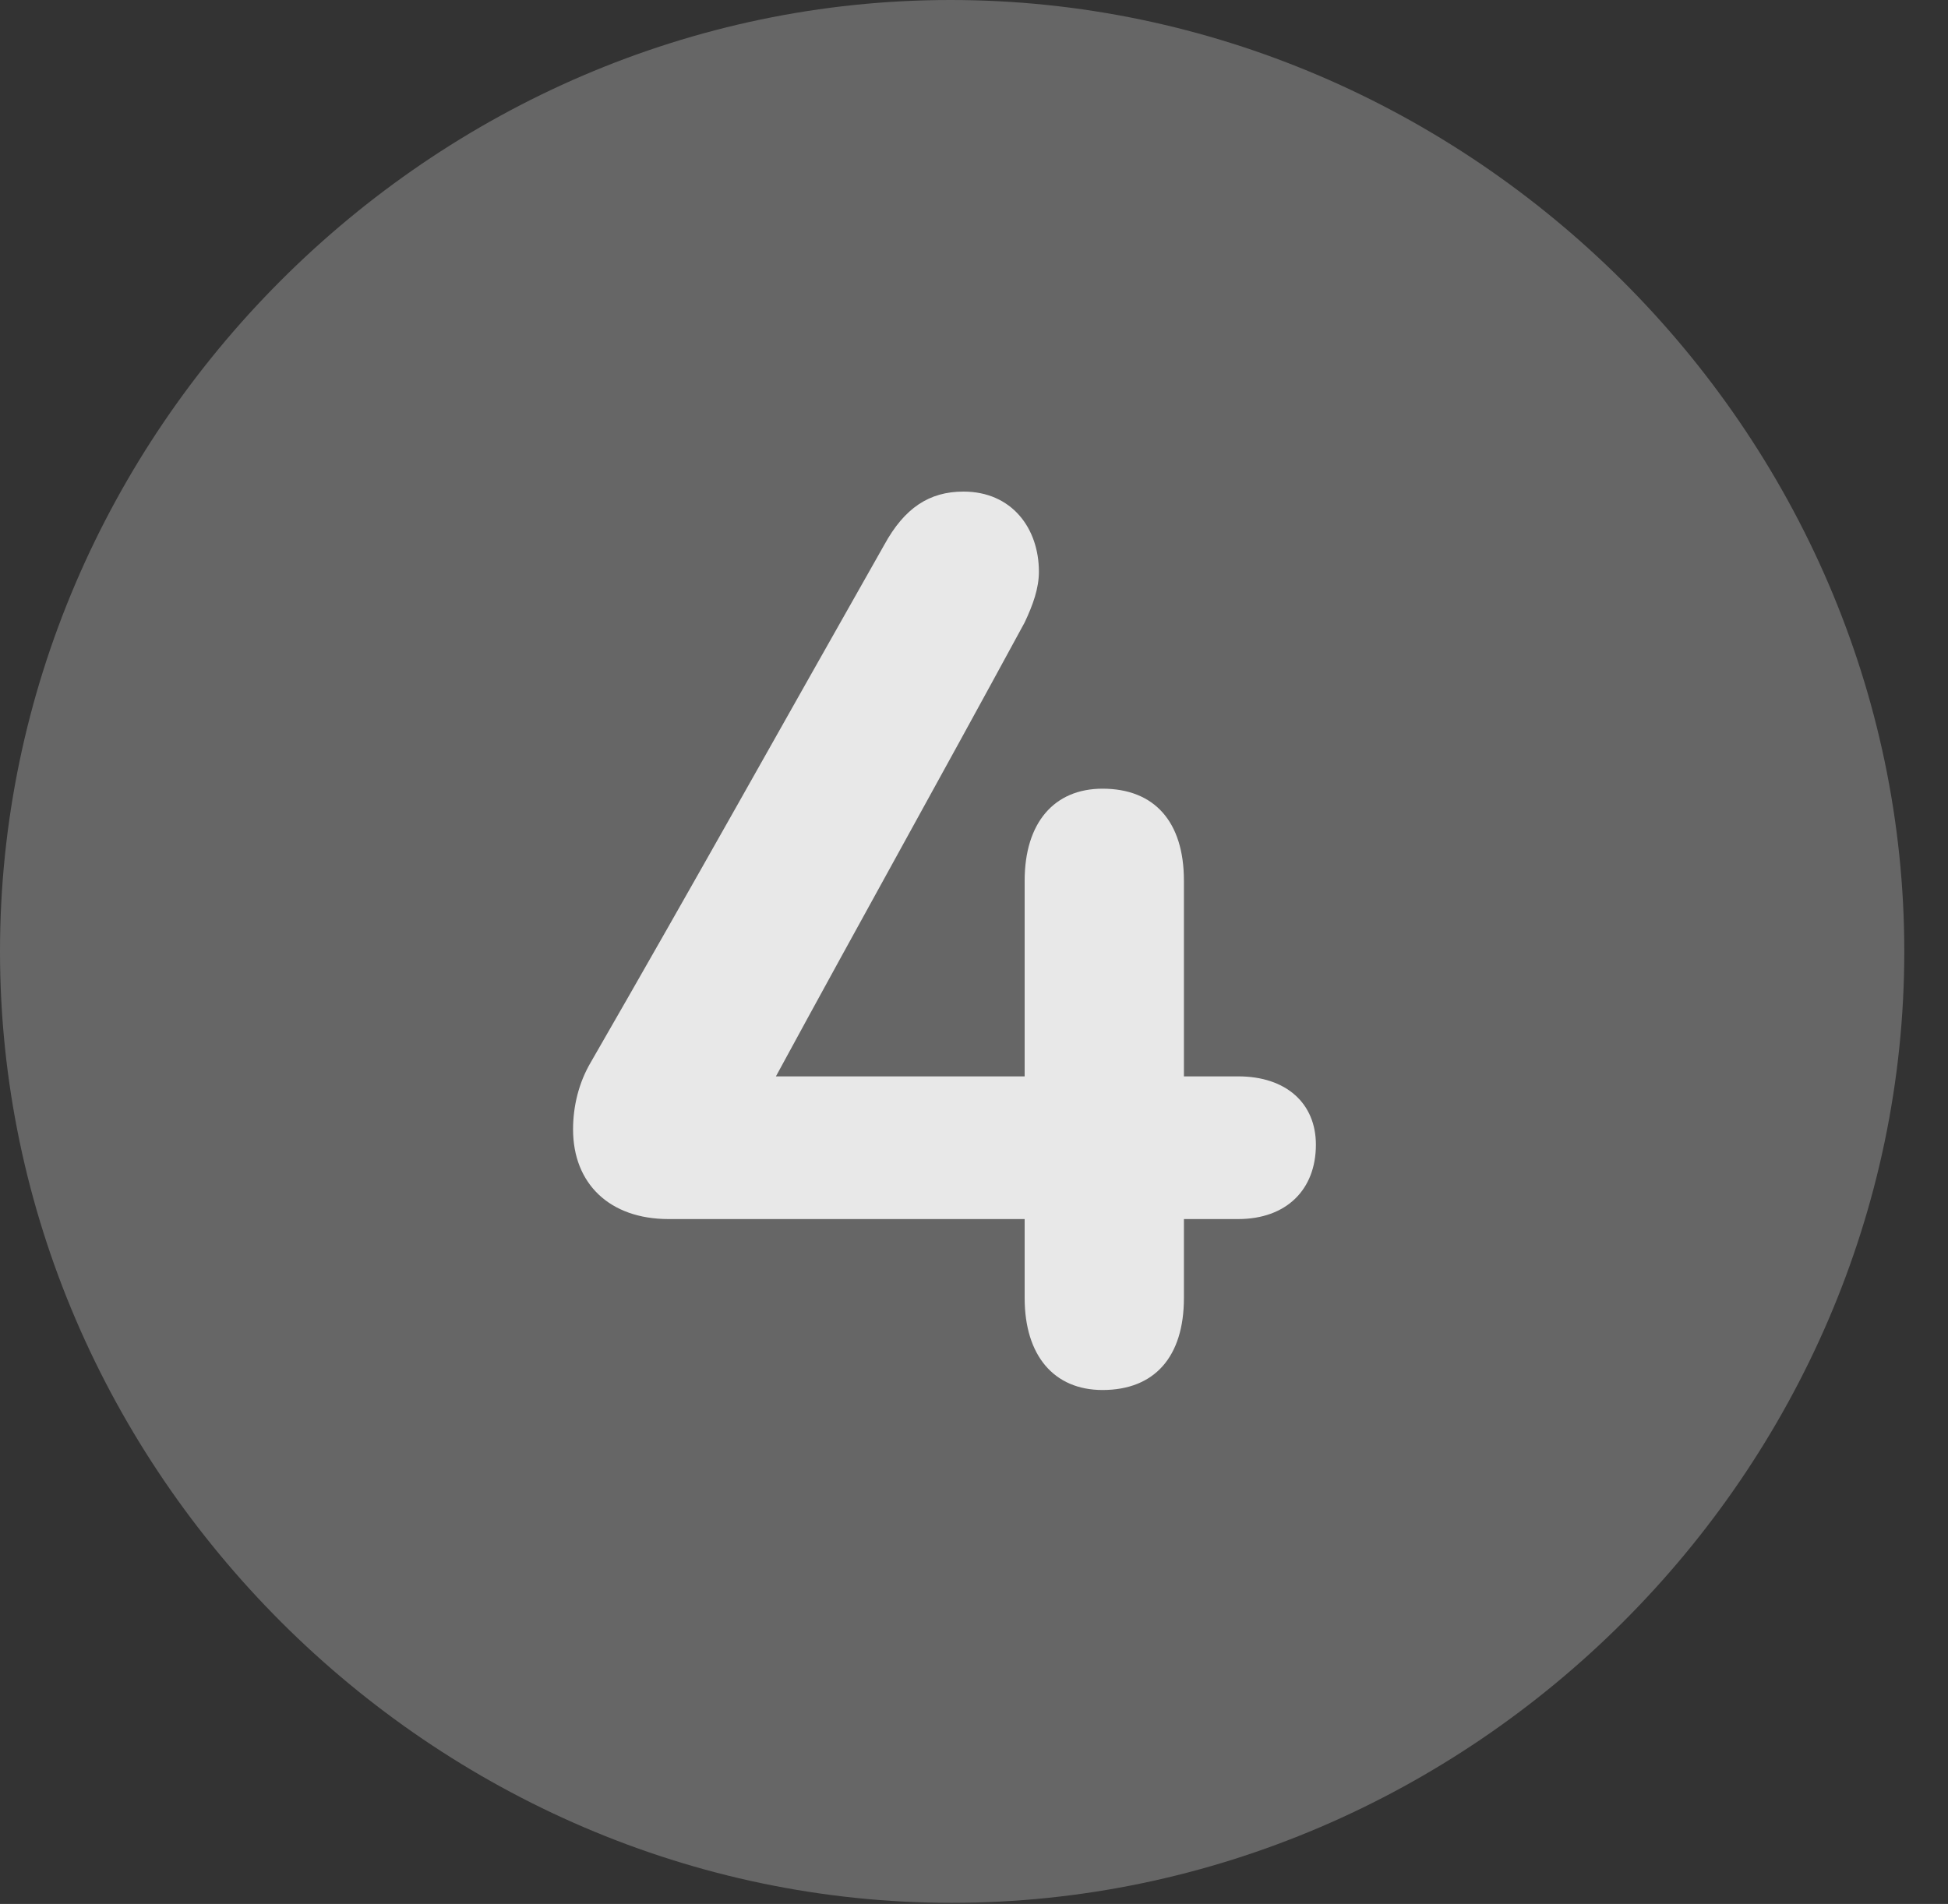 <?xml version="1.0" encoding="UTF-8"?>
<!--Generator: Apple Native CoreSVG 232.5-->
<!DOCTYPE svg
PUBLIC "-//W3C//DTD SVG 1.1//EN"
       "http://www.w3.org/Graphics/SVG/1.1/DTD/svg11.dtd">
<svg version="1.1" xmlns="http://www.w3.org/2000/svg" xmlns:xlink="http://www.w3.org/1999/xlink" width="16.133" height="15.771">
 <rect width="100%" height="100%" fill="#333333" stroke="none"/>
 <g>
  <rect height="15.771" opacity="0" width="16.133" x="0" y="0"/>
  <path d="M7.881 15.762C12.188 15.762 15.771 12.188 15.771 7.881C15.771 3.574 12.178 0 7.871 0C3.574 0 0 3.574 0 7.881C0 12.188 3.584 15.762 7.881 15.762Z" fill="#ffffff" fill-opacity="0.25"/>
  <path d="M4.746 9.355C4.746 9.16 4.795 8.965 4.893 8.799C5.771 7.275 6.455 6.045 7.324 4.512C7.49 4.209 7.695 4.072 7.979 4.072C8.379 4.072 8.604 4.375 8.604 4.736C8.604 4.873 8.555 5.01 8.486 5.156C7.744 6.523 7.158 7.568 6.426 8.916L8.486 8.916L8.486 7.295C8.486 6.816 8.73 6.533 9.131 6.533C9.561 6.533 9.805 6.807 9.805 7.295L9.805 8.916L10.254 8.916C10.654 8.916 10.898 9.141 10.898 9.482C10.898 9.854 10.654 10.098 10.254 10.098L9.805 10.098L9.805 10.752C9.805 11.24 9.561 11.514 9.131 11.514C8.73 11.514 8.486 11.23 8.486 10.752L8.486 10.098L5.537 10.098C5.049 10.098 4.746 9.805 4.746 9.355Z" fill="#ffffff" fill-opacity="0.85"/>
 </g>
</svg>
